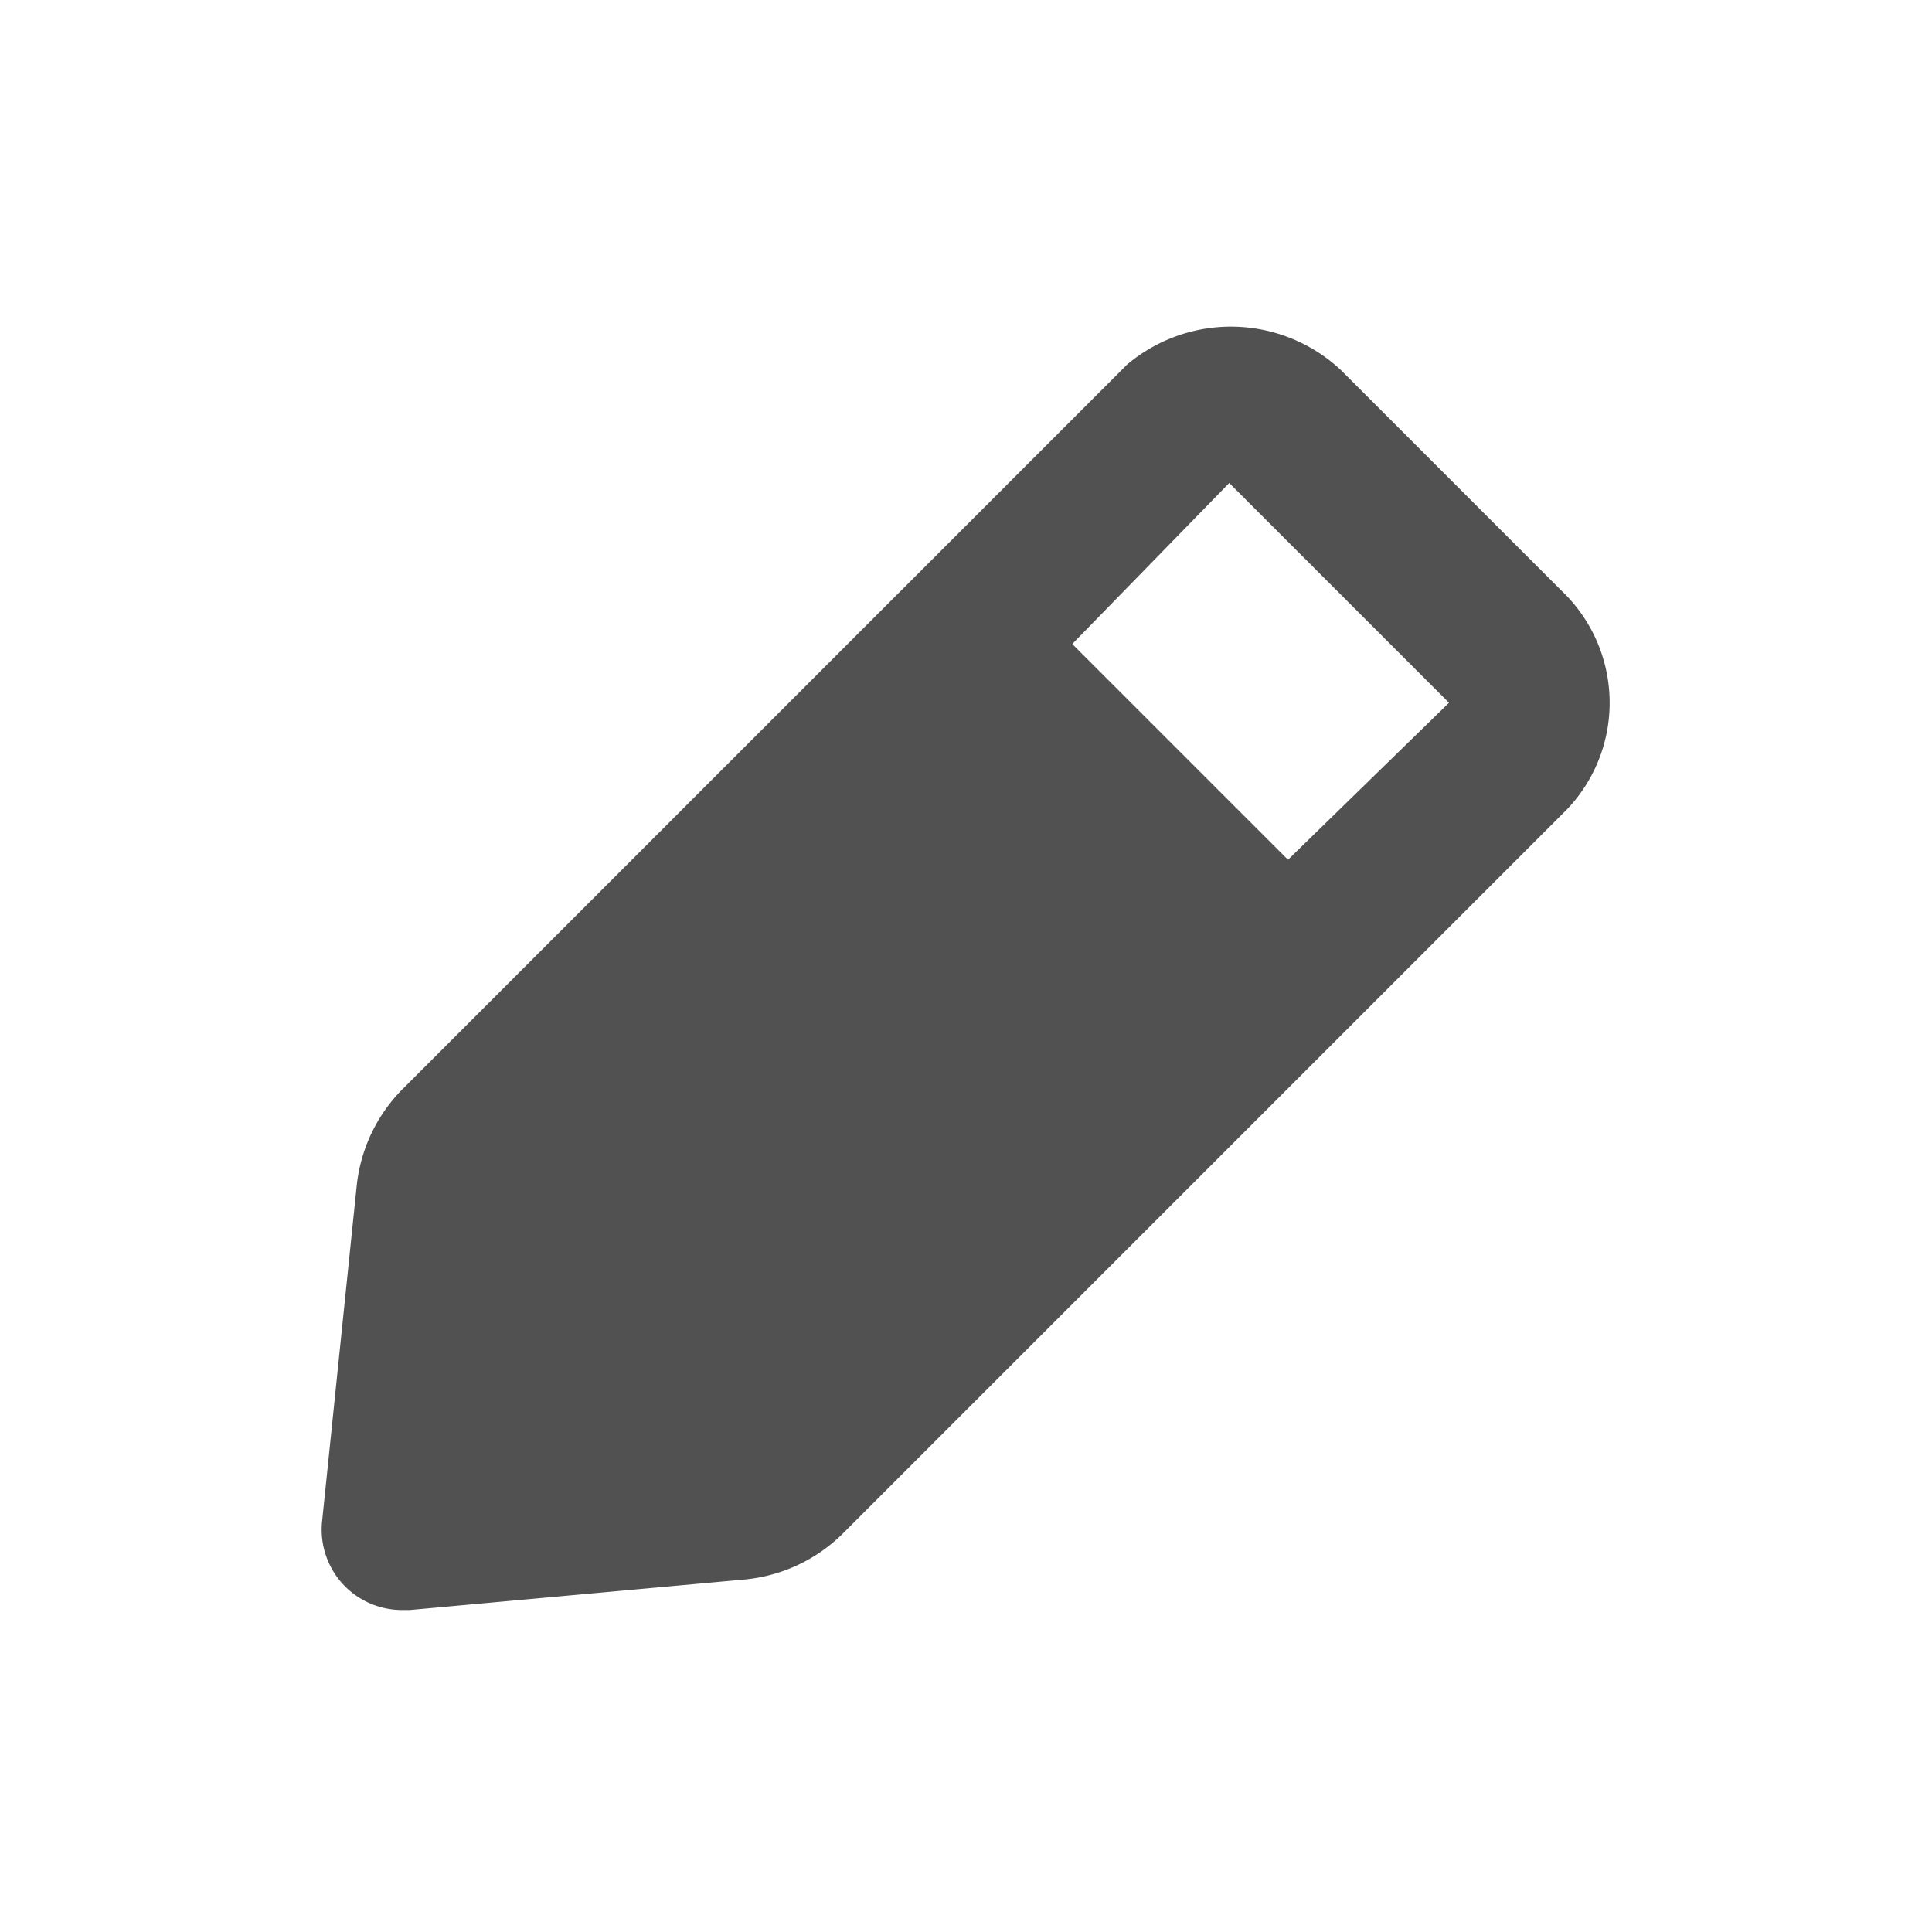 <?xml version="1.0" standalone="no"?><!DOCTYPE svg PUBLIC "-//W3C//DTD SVG 1.1//EN" "http://www.w3.org/Graphics/SVG/1.1/DTD/svg11.dtd"><svg t="1690819174098" class="icon" viewBox="0 0 1024 1024" version="1.1" xmlns="http://www.w3.org/2000/svg" p-id="60264" xmlns:xlink="http://www.w3.org/1999/xlink" width="16" height="16"><path d="M827.733 313.173L710.827 196.267A85.333 85.333 0 0 0 597.333 193.28l-384 384a85.333 85.333 0 0 0-24.32 51.627L170.667 806.827a42.667 42.667 0 0 0 12.373 34.133A42.667 42.667 0 0 0 213.333 853.333h3.84l177.92-16.213a85.333 85.333 0 0 0 51.627-24.32l384-384a81.92 81.92 0 0 0-2.987-115.627zM682.667 455.68L568.32 341.333l83.2-85.333L768 372.48z" p-id="60265" fill="#515151"></path></svg>